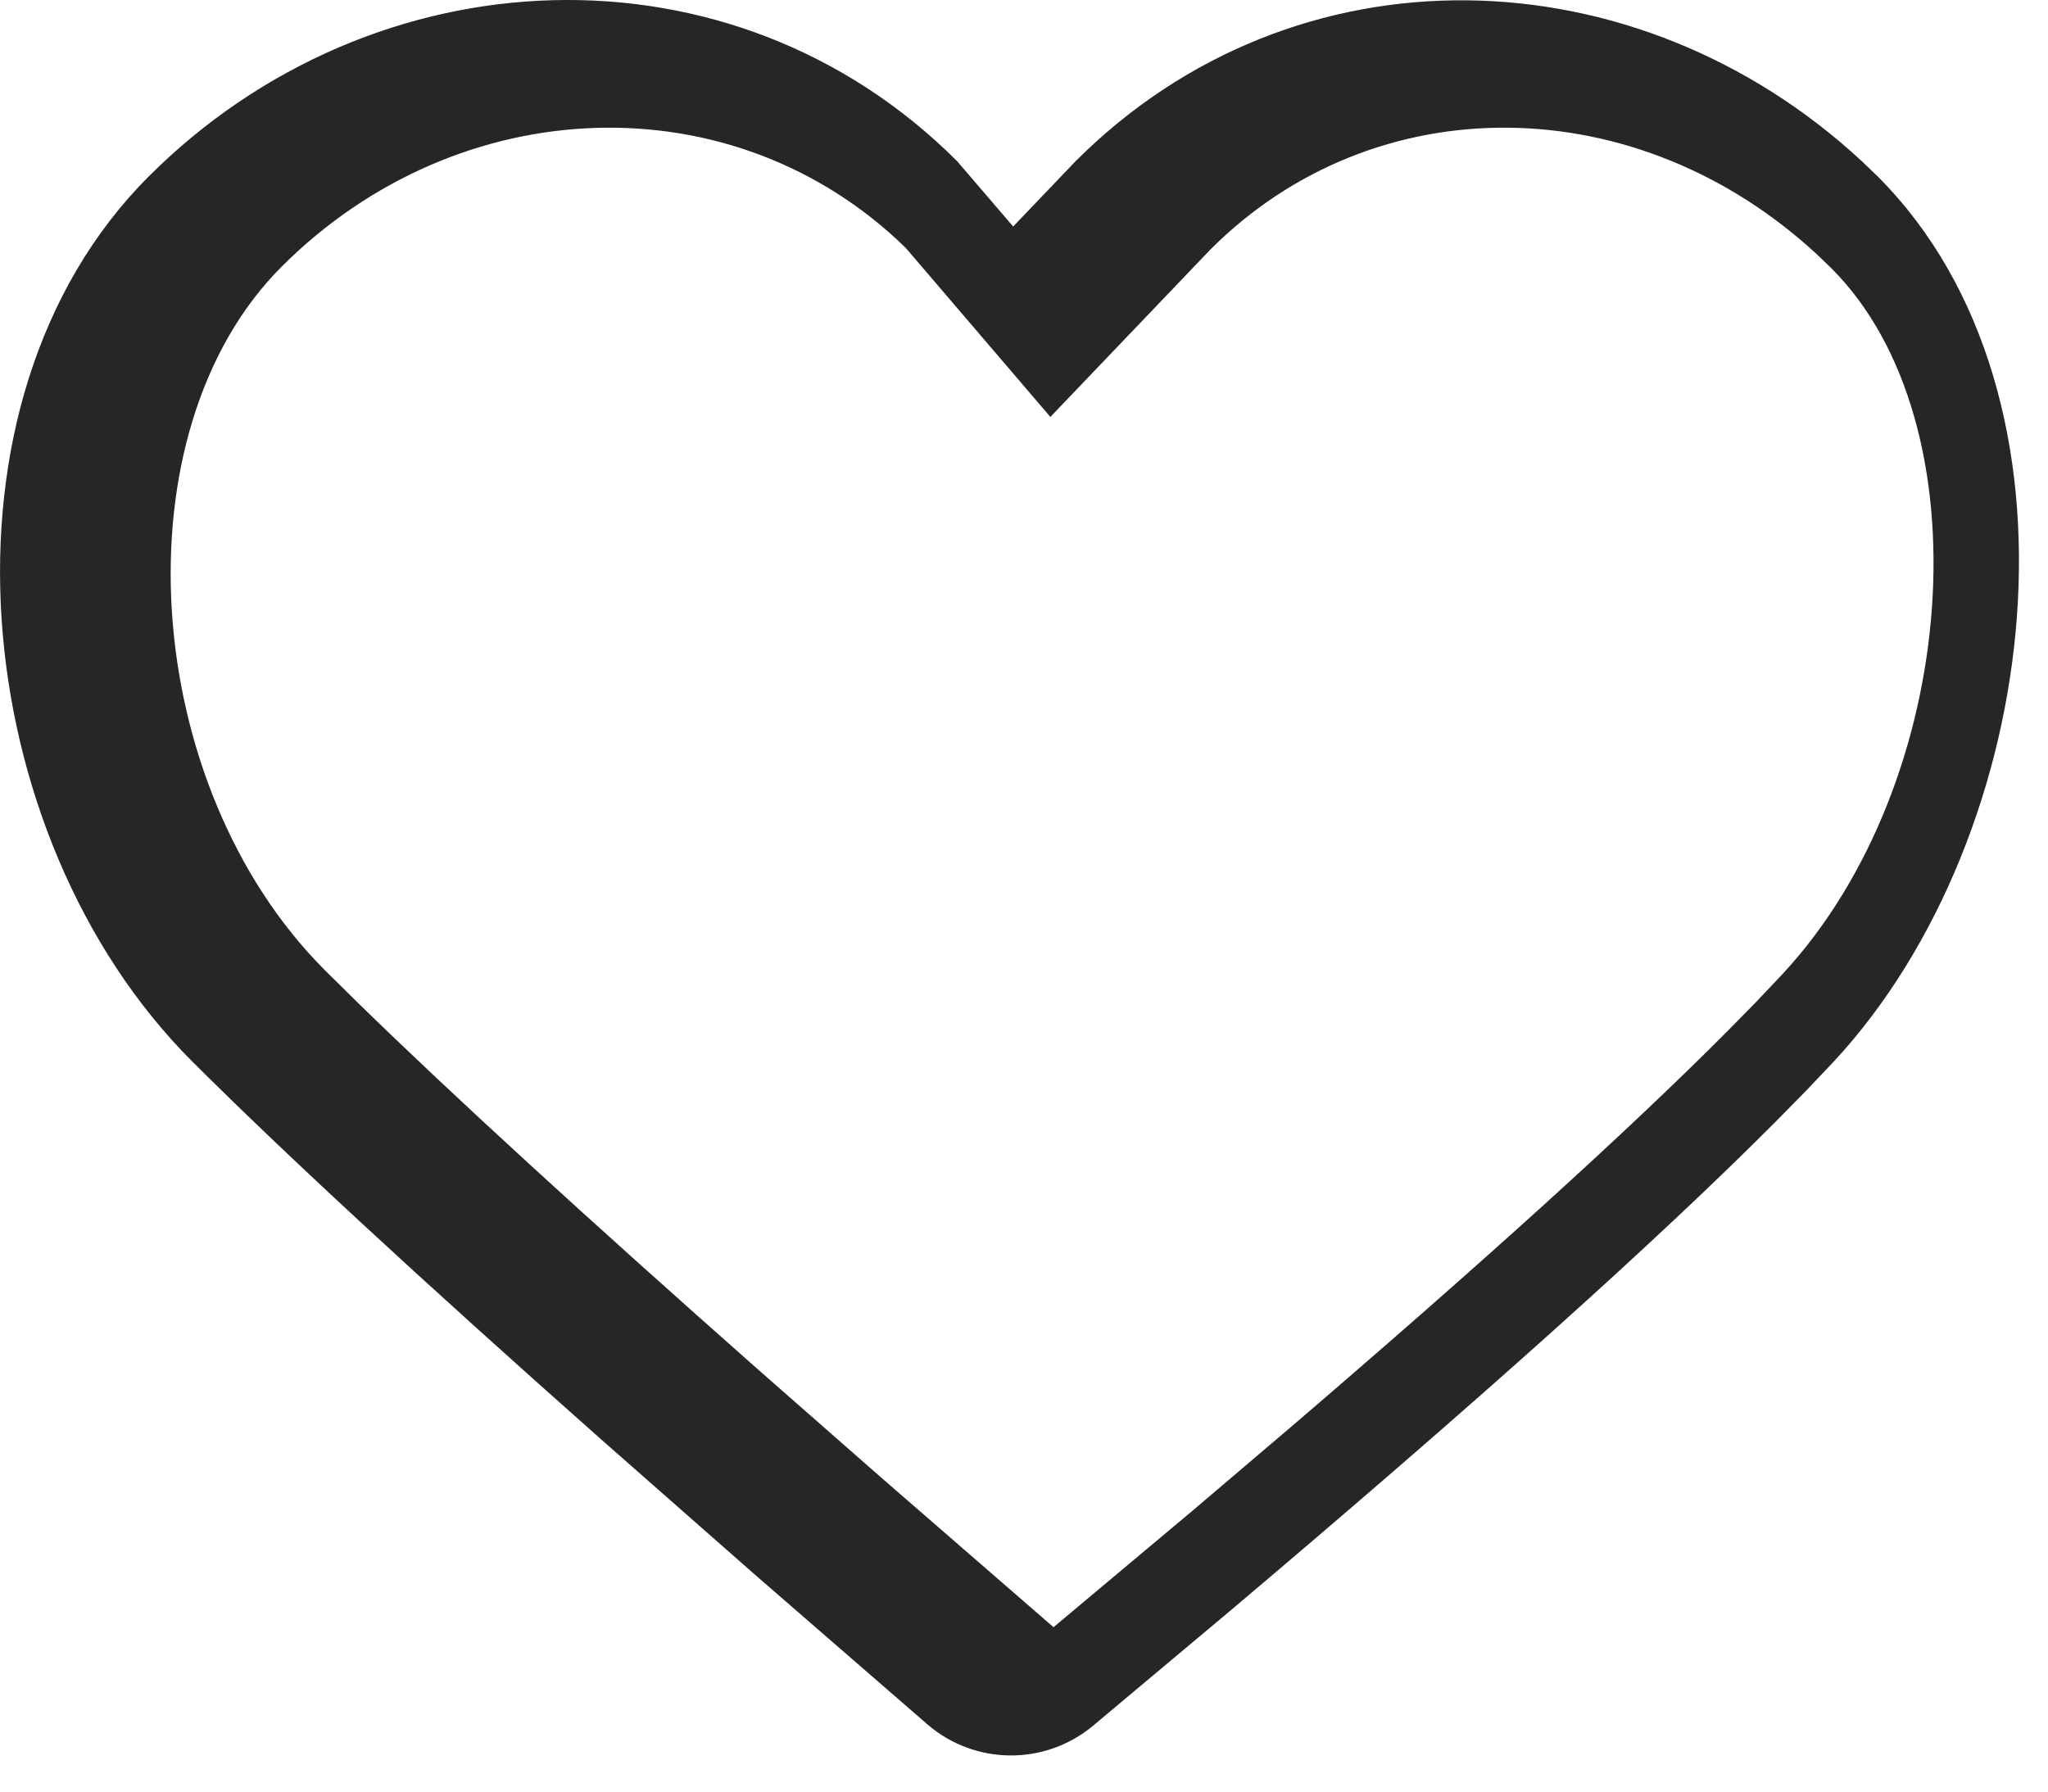 <svg width="24" height="21" viewBox="0 0 24 21" fill="none" xmlns="http://www.w3.org/2000/svg">
<path fill-rule="evenodd" clip-rule="evenodd" d="M11.873 2.655L11.217 1.89C8.581 -0.747 4.378 -0.567 1.742 2.069C-0.894 4.705 -0.387 9.802 2.249 12.438C3.319 13.507 4.921 14.989 7.055 16.881L8.851 18.461L10.868 20.212C11.423 20.691 12.244 20.699 12.808 20.229L14.442 18.859C17.303 16.441 19.426 14.537 20.811 13.145L21.171 12.779L21.494 12.438C23.949 9.79 24.58 4.644 22.005 2.069L21.819 1.89C19.171 -0.565 15.179 -0.685 12.604 1.89L11.873 2.655ZM3.3 3.126C5.385 1.042 8.61 0.944 10.616 2.908L12.309 4.887L14.187 2.922C16.113 0.997 19.182 1.025 21.297 2.986L21.463 3.146C23.282 4.966 22.973 9.17 20.892 11.414L20.58 11.744L20.233 12.097C19.085 13.25 17.383 14.794 15.139 16.717L13.972 17.71L12.346 19.073L10.333 17.325L8.891 16.059C6.861 14.264 5.294 12.828 4.197 11.757L3.808 11.373C1.636 9.201 1.365 5.062 3.3 3.126Z" fill="#262626"/>
</svg>

